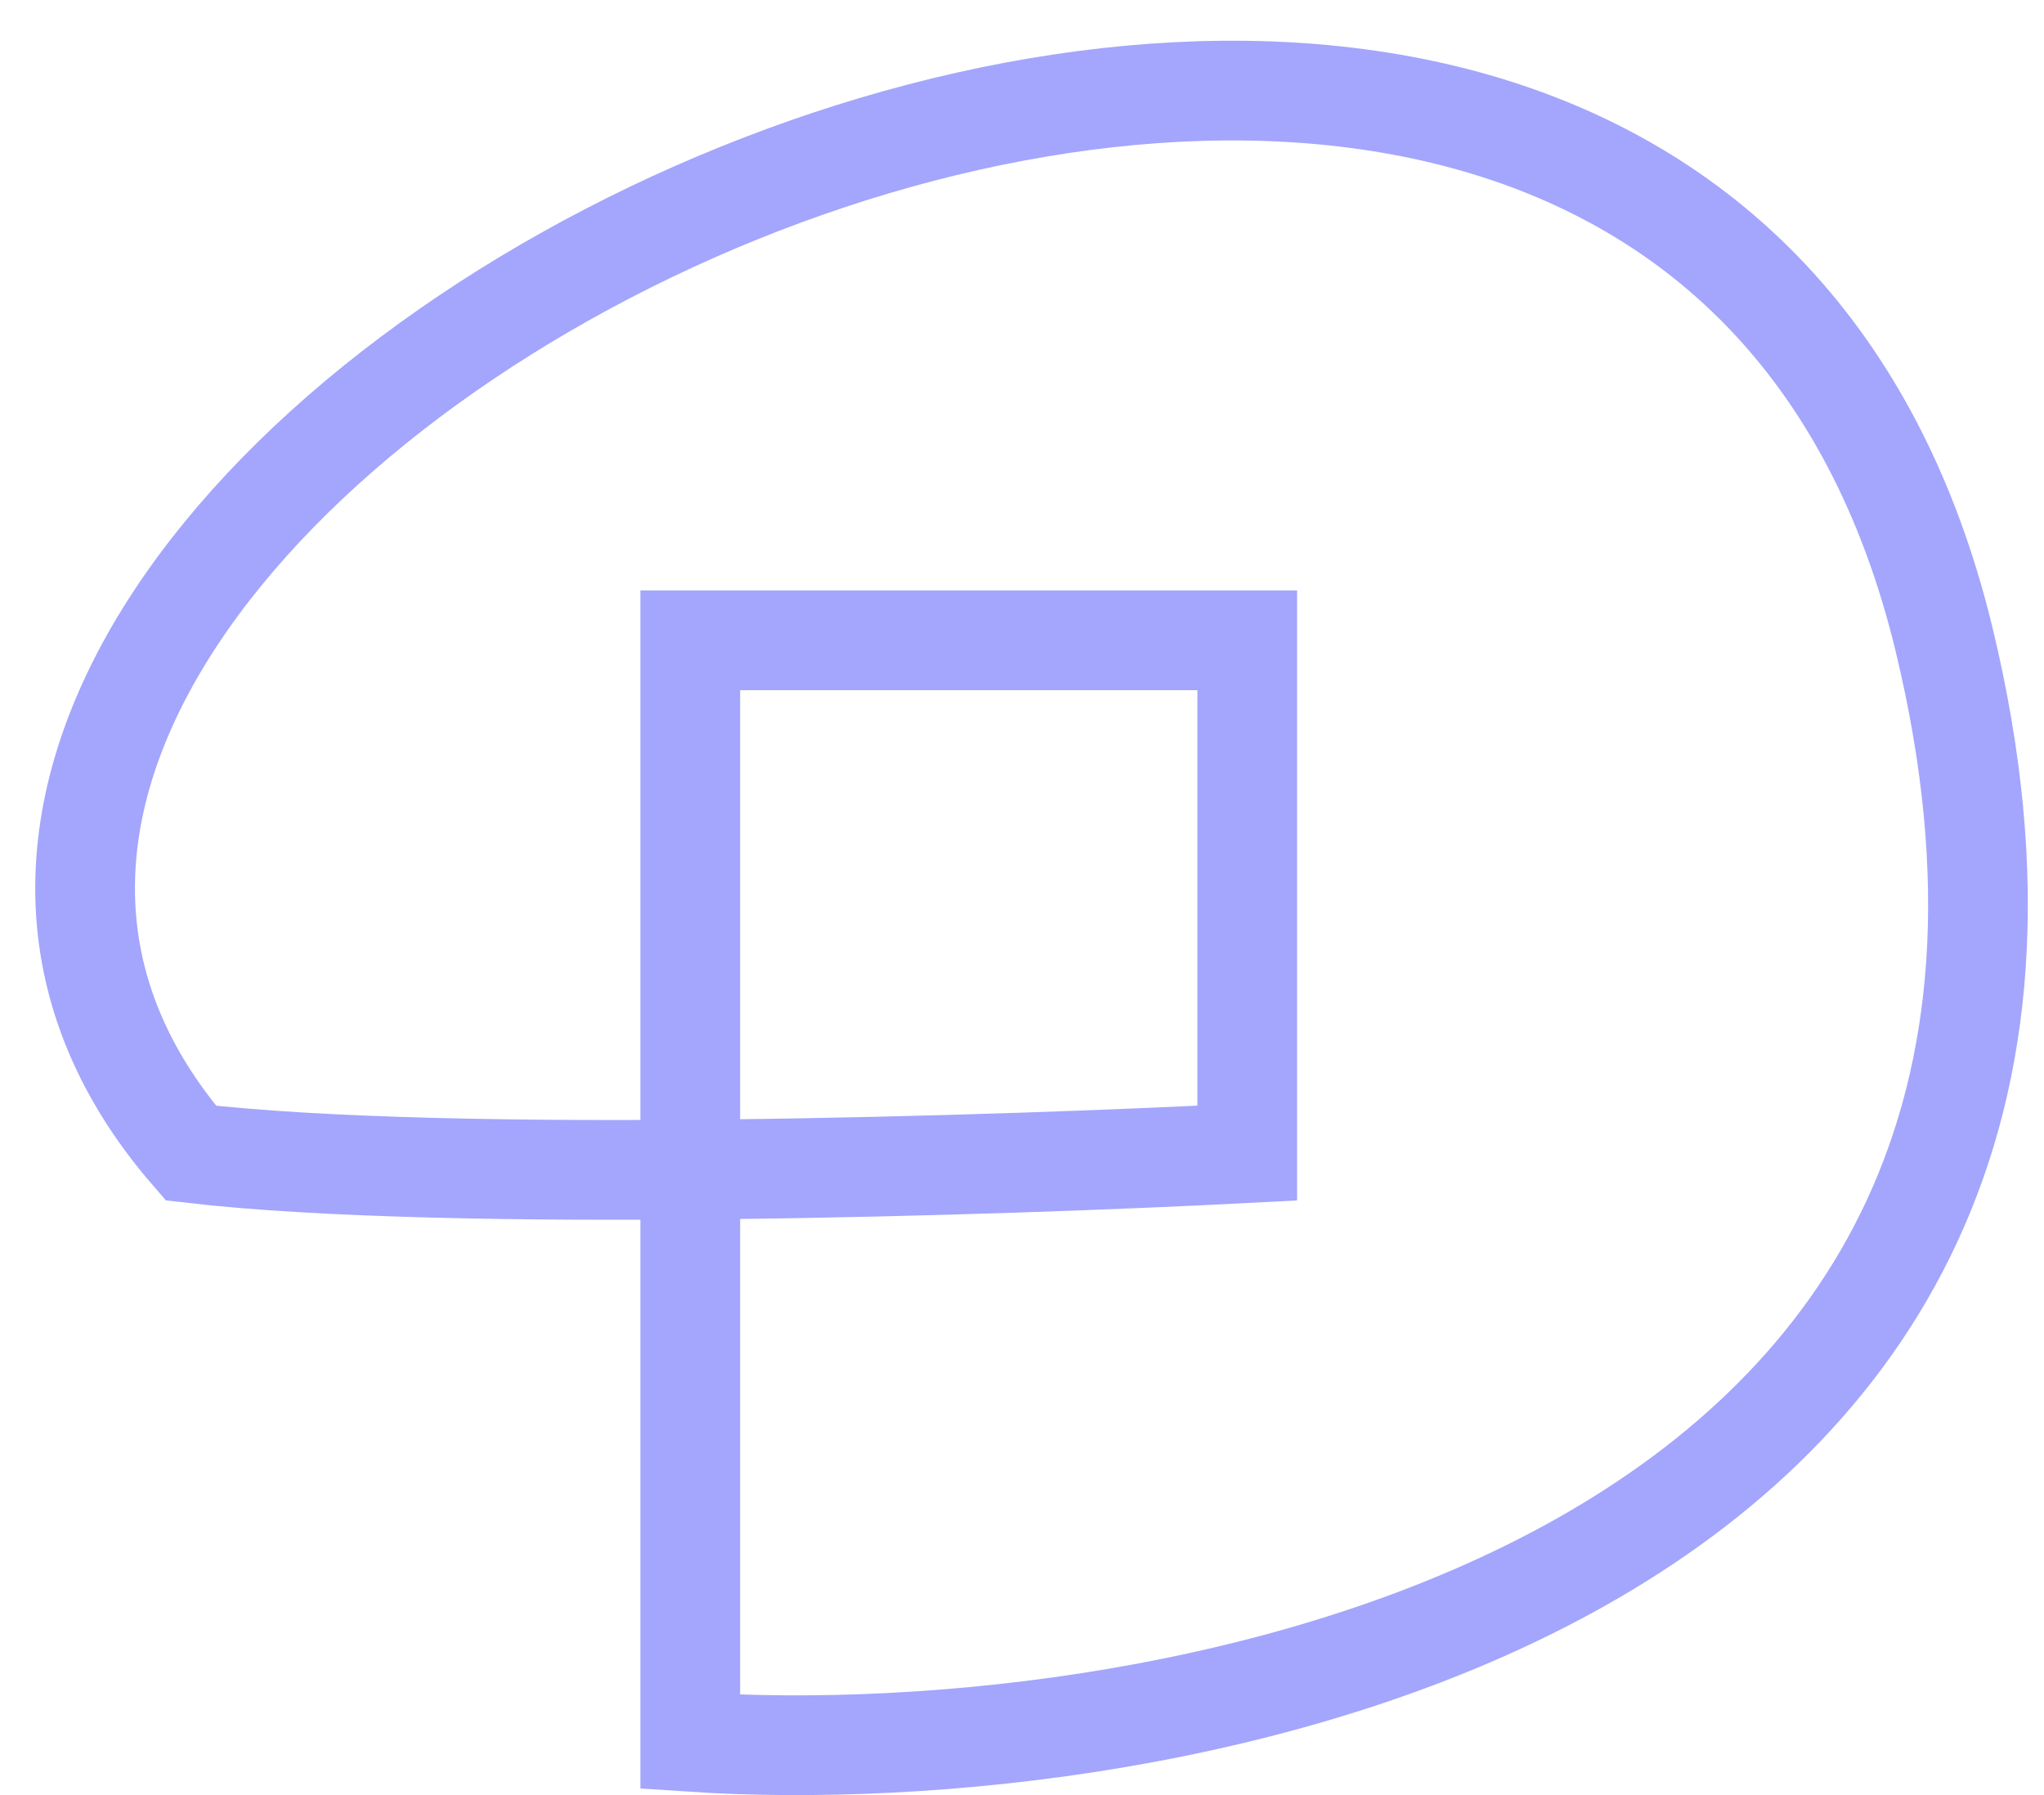 <svg width="41" height="36" viewBox="0 0 41 36" fill="none" xmlns="http://www.w3.org/2000/svg">
<path d="M13.846 34.932C23.349 35.566 43.623 32.037 39 12.842C33.221 -11.151 -8 9.5 3.829 23.125C9.069 23.735 20.138 23.379 25.018 23.125V12.842H13.846V34.932Z" stroke="#A3A6FC" stroke-width="2"/>
</svg>
